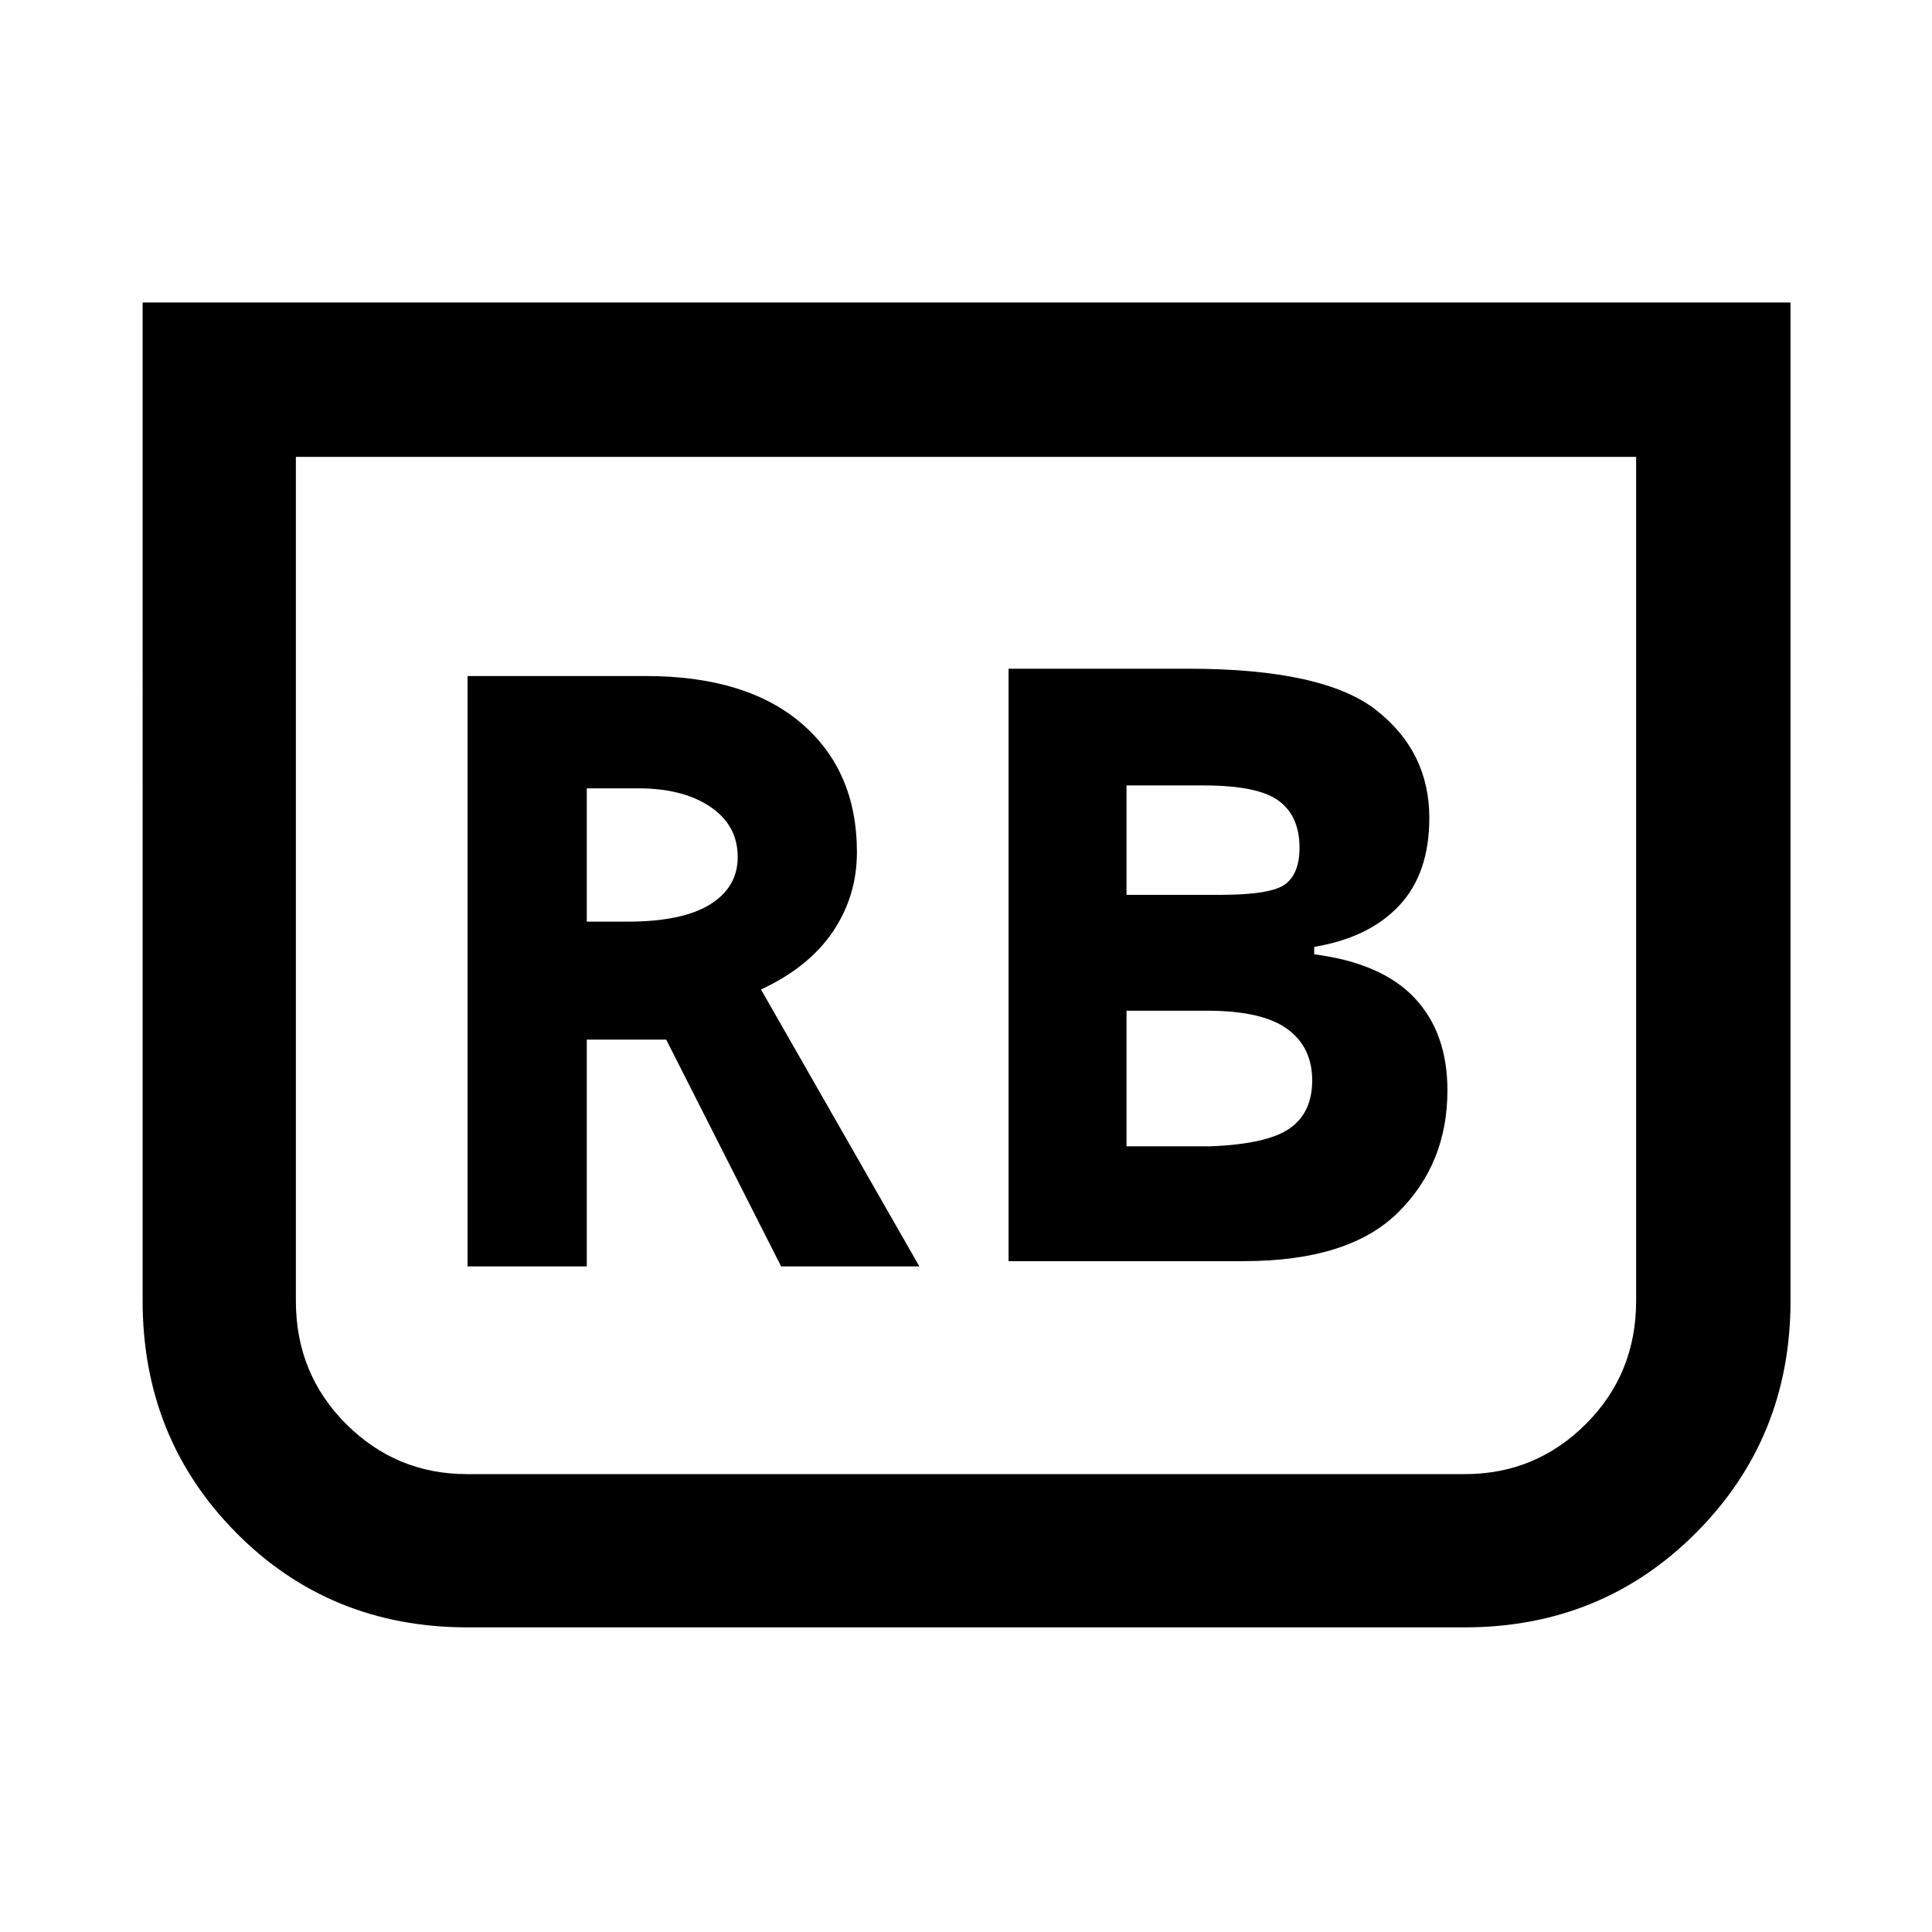 <svg xmlns="http://www.w3.org/2000/svg" height="48" viewBox="0 -960 960 960" width="48"><path d="M501.15-333.35h116.92q52.28 0 76.71-24.26 24.44-24.27 24.44-60.59 0-28.6-16.35-45.95t-49.85-21.66v-3.69q27.28-4.57 42.24-20.53 14.96-15.97 14.96-43.54 0-32.8-26.25-53.47-26.25-20.68-93.43-20.68h-89.39v294.37Zm58.61-182v-54.37h38.39q26.92 0 37.24 7.62 10.33 7.62 10.33 23.38 0 12.76-7.07 18.07-7.07 5.3-32.43 5.3h-46.46Zm0 124.94v-67.37h40.11q27.24 0 39.69 9.02 12.46 9.02 12.46 25.63 0 16.04-11.21 23.85-11.2 7.8-39.37 8.87h-41.68ZM889.7-809.7v496.05q0 68.13-46.86 115.2-46.86 47.08-115.19 47.08h-495.3q-68.39 0-114.94-46.96-46.54-46.96-46.54-115.35V-809.7H889.7Zm-76.72 76.72H147.02v419.43q0 36.17 24.94 61.1t60.15 24.93h495.78q35.21 0 60.15-24.93 24.94-24.93 24.94-61.1v-419.43Zm0 0H147.02h665.96ZM232.33-330.72h59.24v-112.69h39.47l57.1 112.69h68.69l-78.7-137.61q23.8-11.06 35.74-28.76 11.93-17.7 11.93-39.48 0-40.32-27.47-63.92-27.48-23.6-77.48-23.6h-88.52v293.37Zm59.24-171.32v-66.24h25.62q22.16 0 35.77 9.17 13.6 9.17 13.6 24.98 0 15.06-13.8 23.58-13.8 8.51-40.91 8.51h-20.28Z"/></svg>